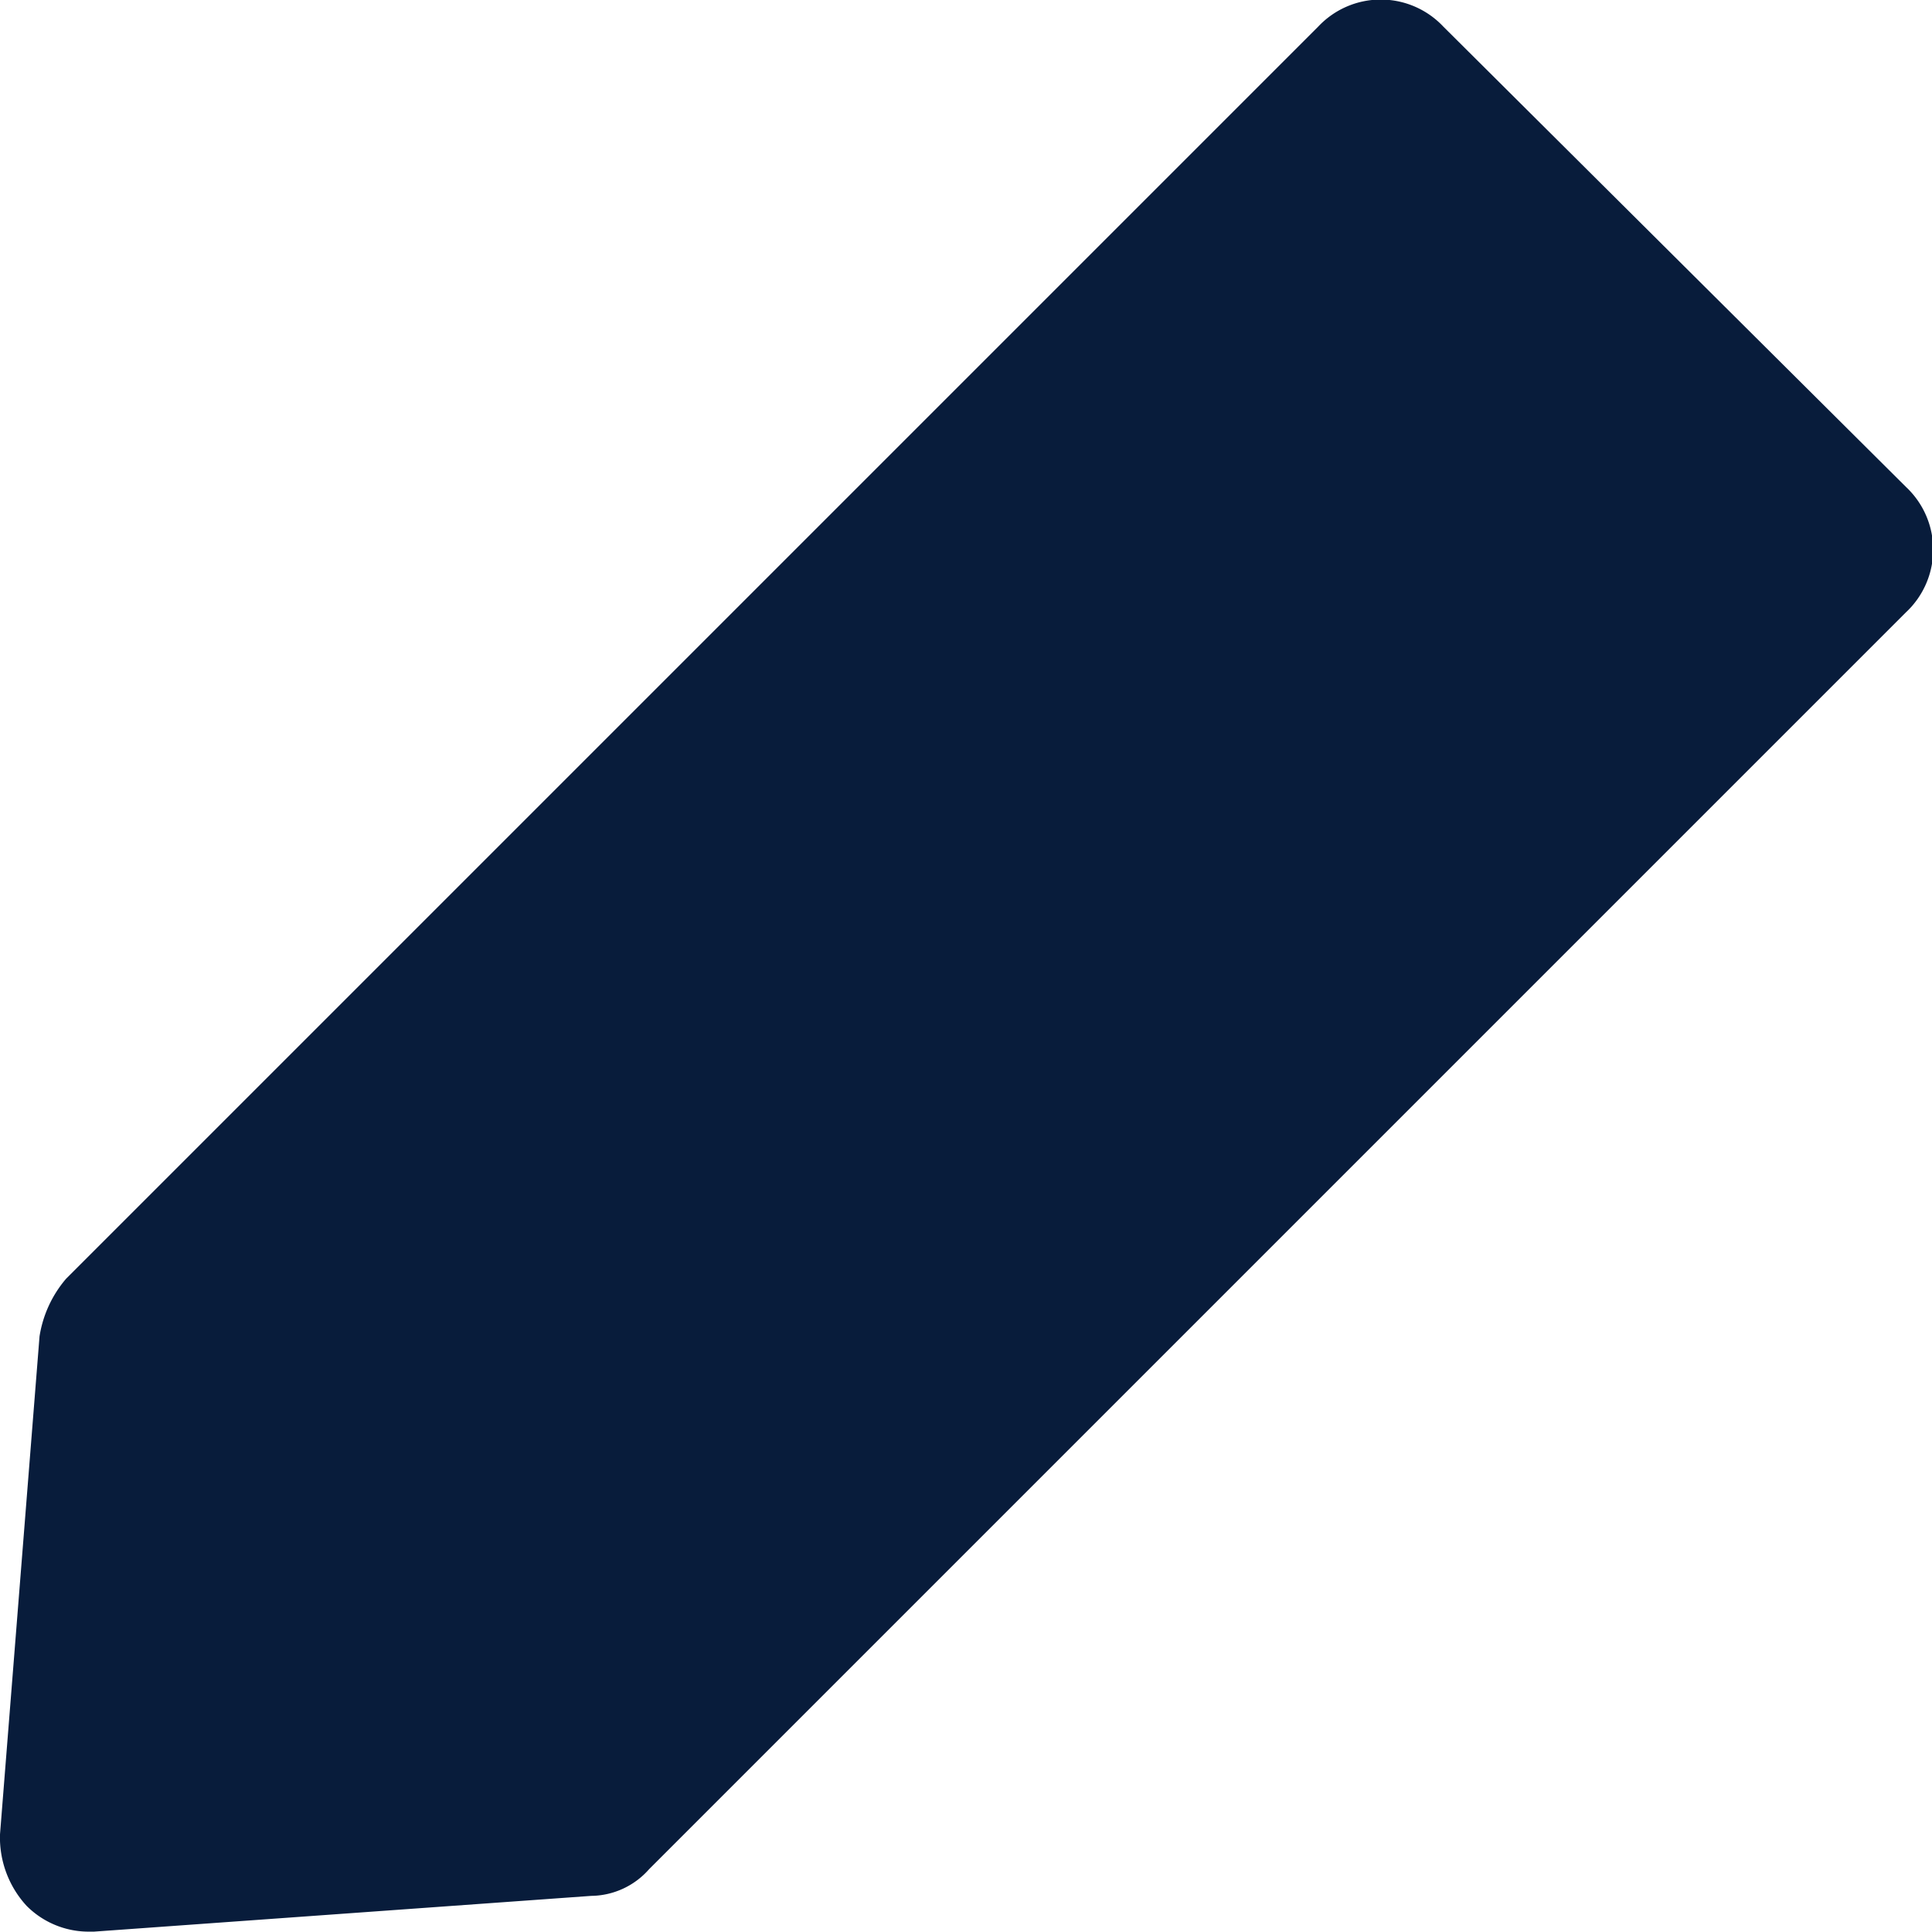 <svg xmlns="http://www.w3.org/2000/svg" width="10.802" height="10.802" viewBox="0 0 10.802 10.802">
  <path id="Path_3101" data-name="Path 3101" d="M30.57,34.149a.48.48,0,0,0-.7,0l-7,7a.65.65,0,0,0-.149.323L22.5,44.256a.564.564,0,0,0,.149.4A.49.49,0,0,0,23,44.8h.025l2.781-.2a.437.437,0,0,0,.323-.149l7.028-7.028a.48.48,0,0,0,0-.7Z" transform="translate(-22.5 -34)" fill="#081c3b"/>
</svg>
